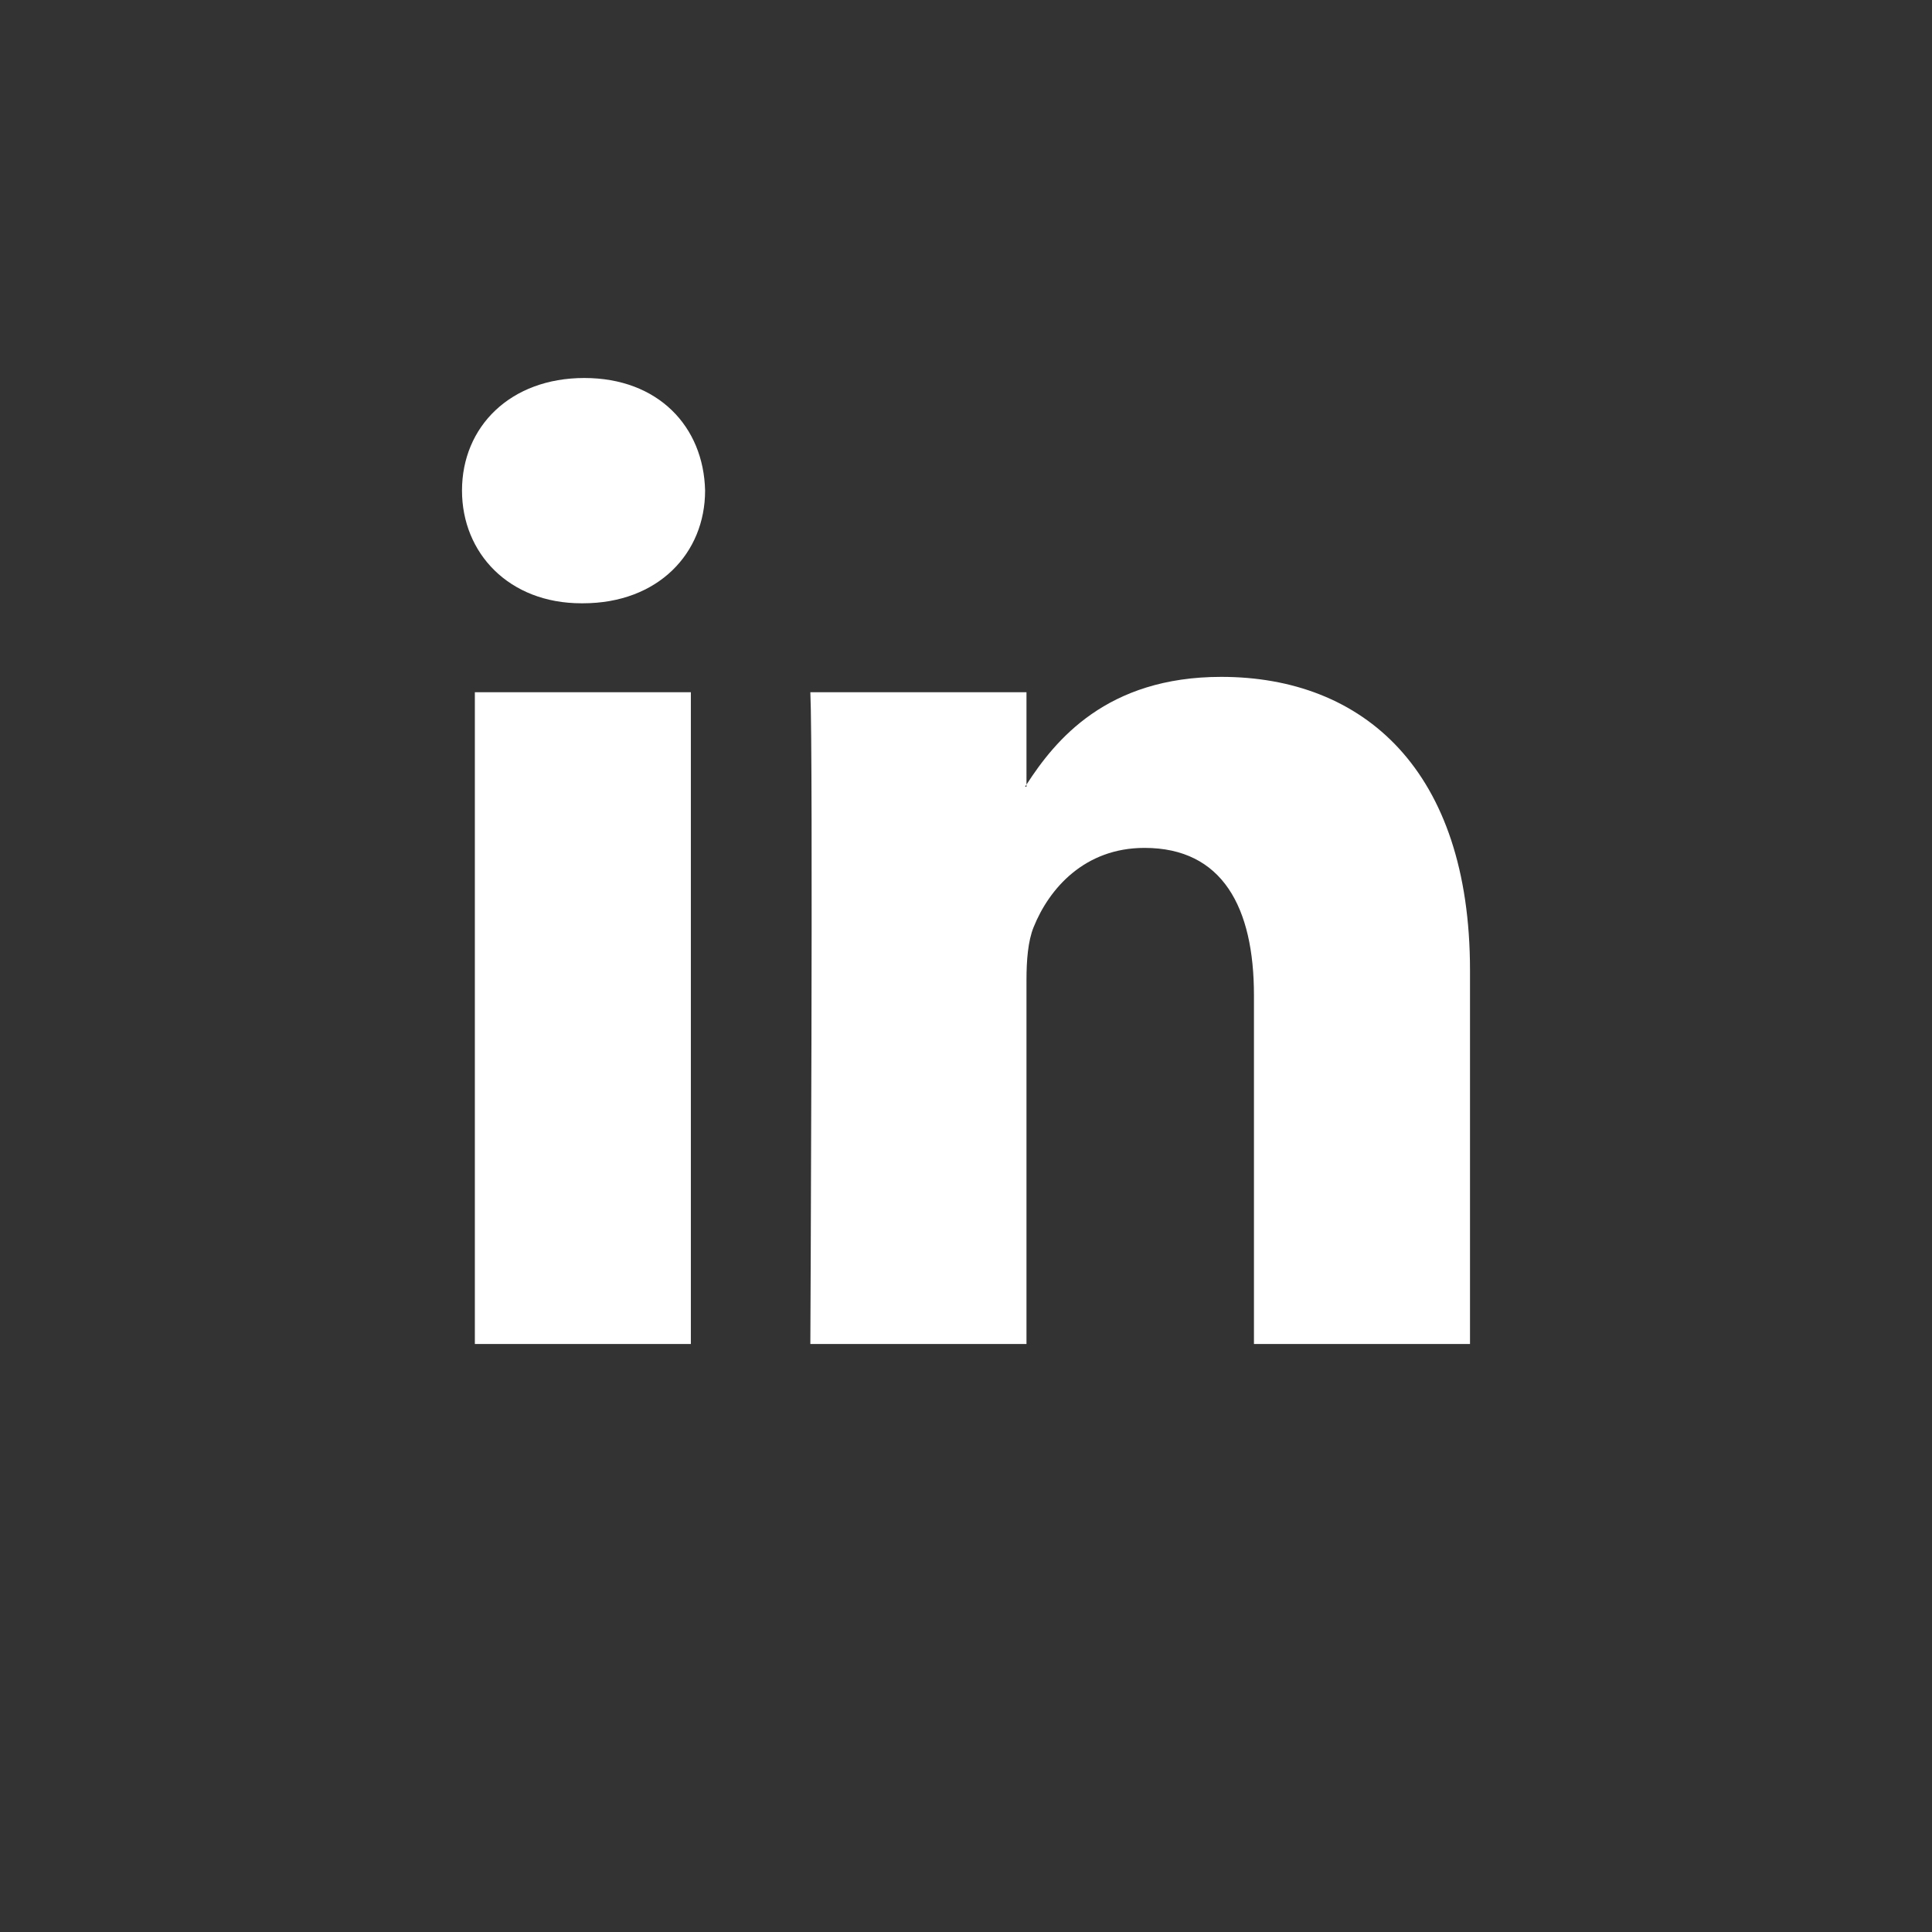 <svg width="46" height="46" fill="none" xmlns="http://www.w3.org/2000/svg"><rect width="100%" height="100%" fill="#333333" stroke="none"/><path d="M35 23.101V32h-5.144v-8.303c0-2.085-.744-3.509-2.606-3.509-1.421 0-2.267.96-2.64 1.887-.135.332-.17.794-.17 1.258V32h-5.146s.07-14.062 0-15.519h5.146v2.2l-.034.05h.034v-.05c.683-1.056 1.904-2.565 4.637-2.565 3.385 0 5.923 2.218 5.923 6.985zM13.912 9C12.152 9 11 10.158 11 11.68c0 1.49 1.118 2.684 2.843 2.684h.035c1.794 0 2.91-1.193 2.91-2.683C16.754 10.158 15.672 9 13.912 9zm-2.606 23h5.143V16.481h-5.143V32z" fill="#FFF"/></svg>